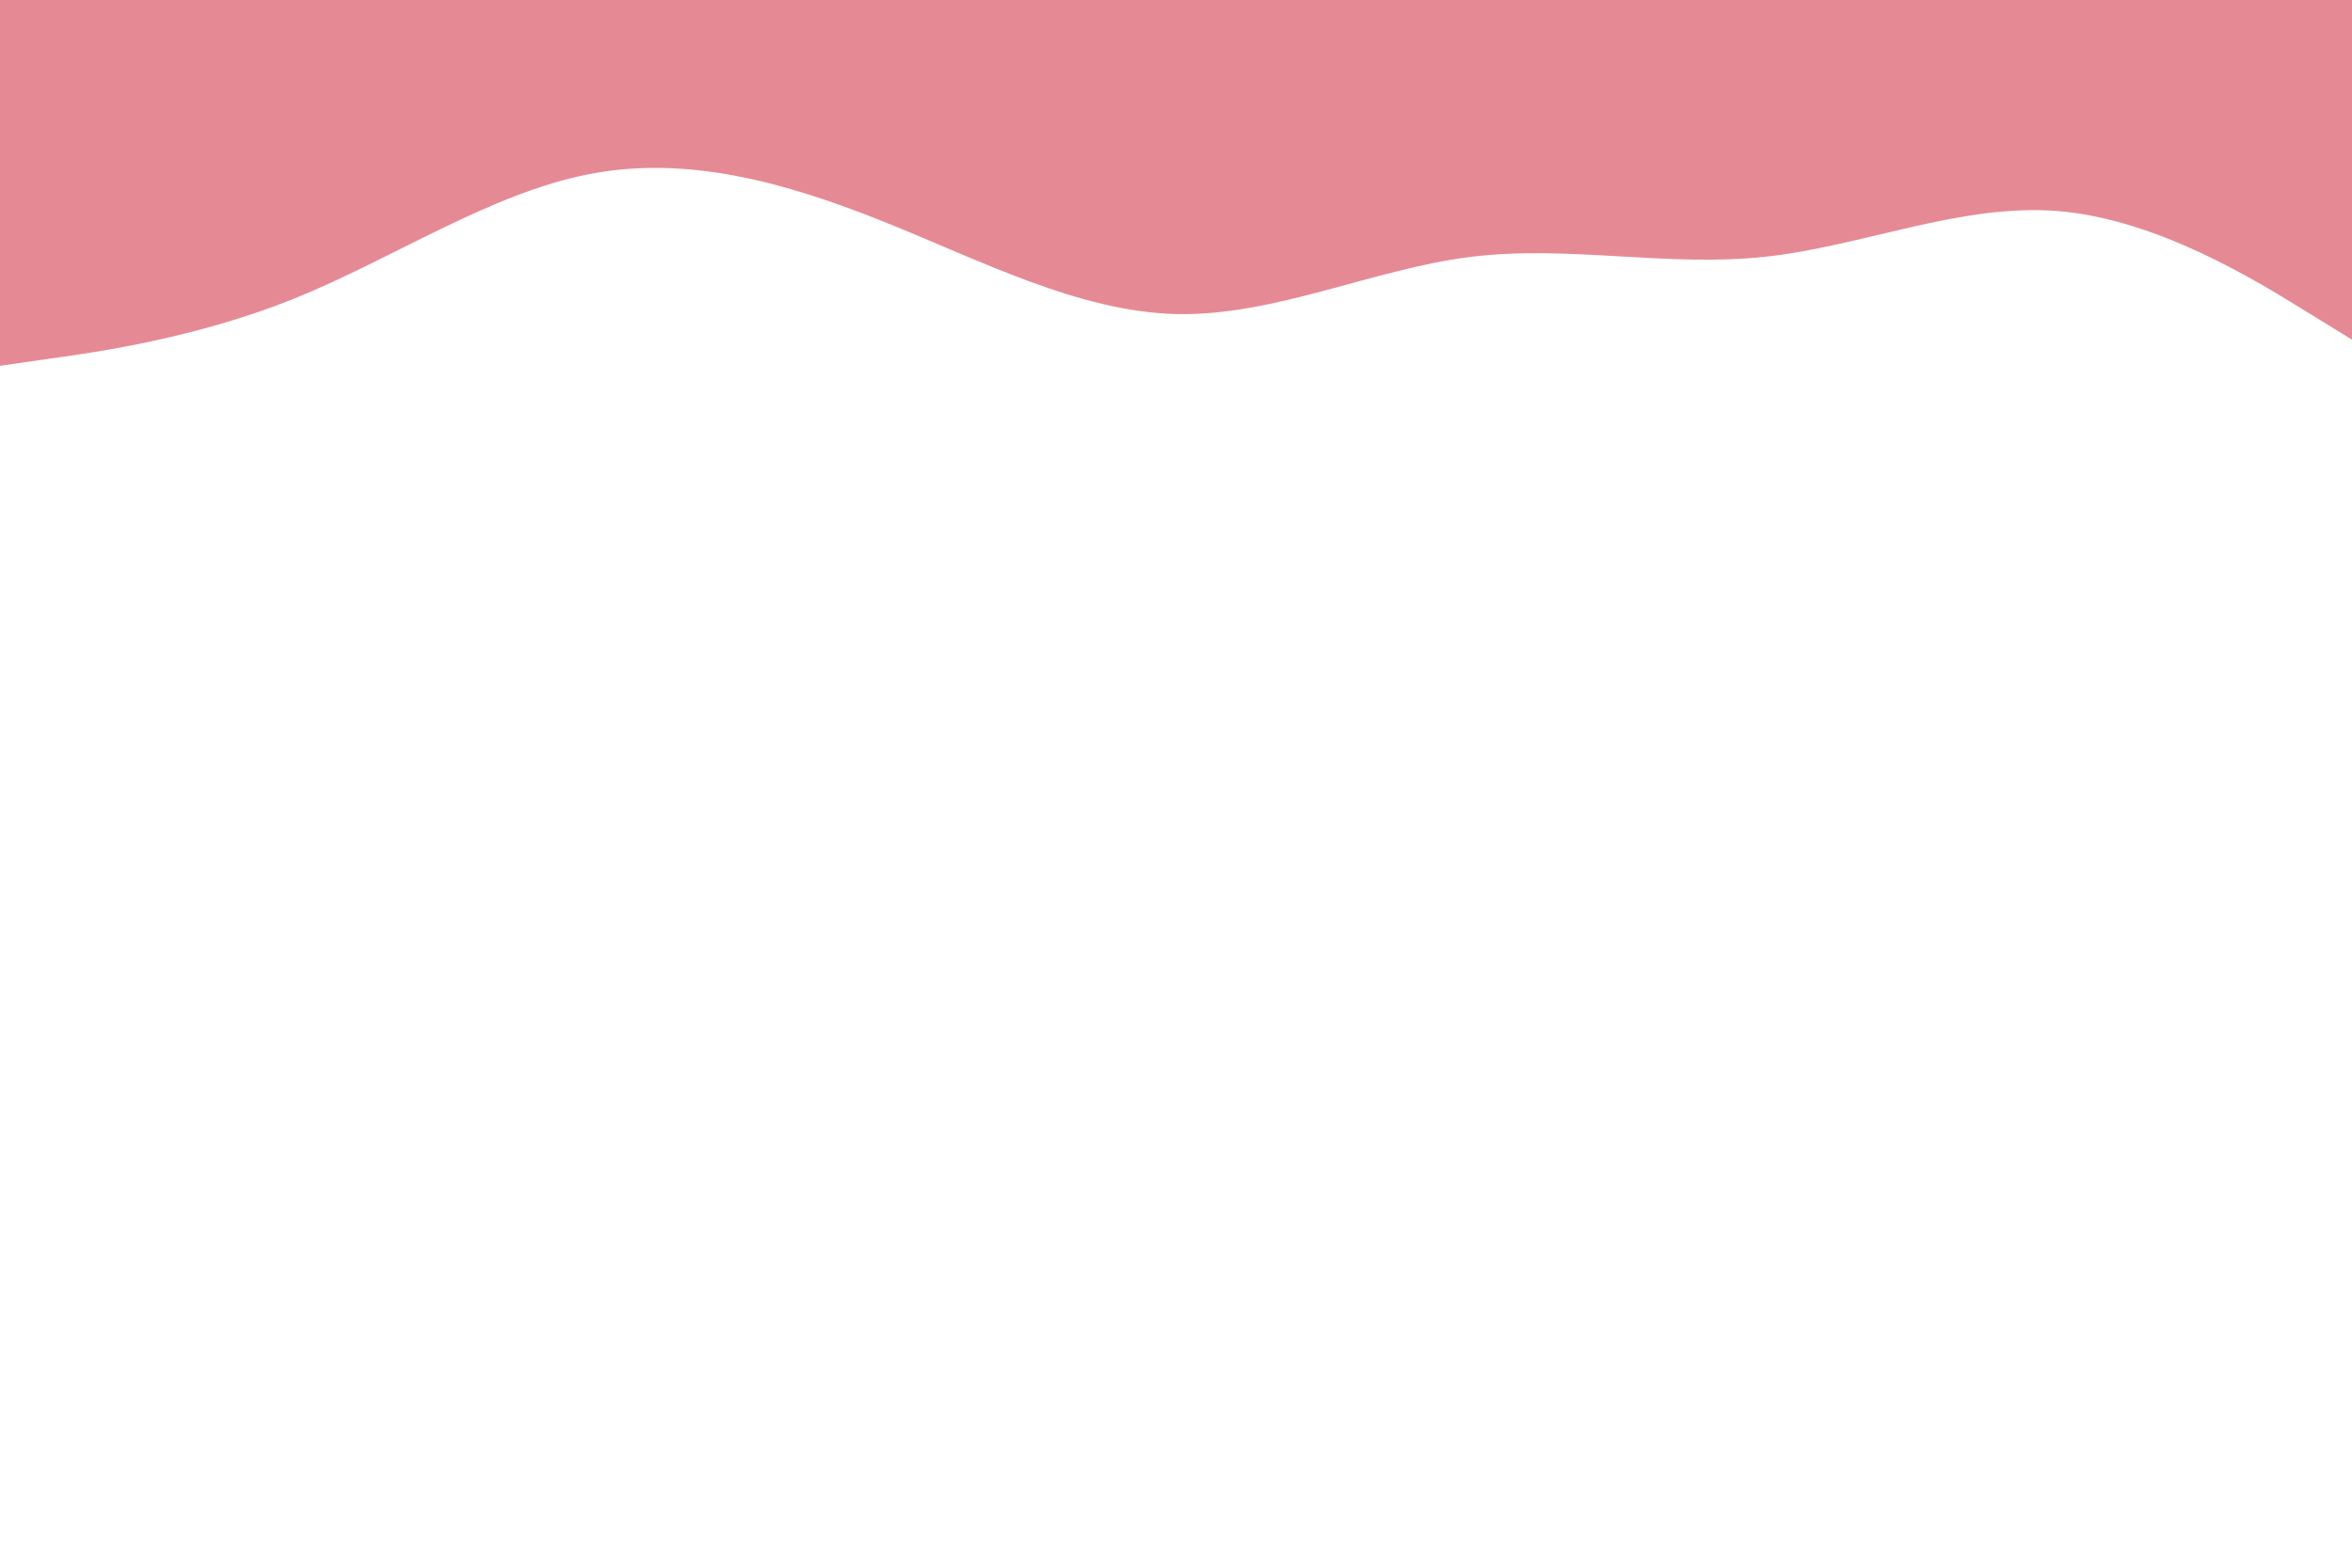<svg id="visual" viewBox="0 0 900 600" width="900" height="600" xmlns="http://www.w3.org/2000/svg" xmlns:xlink="http://www.w3.org/1999/xlink" version="1.1"><path d="M0 140L18.8 137.3C37.7 134.7 75.3 129.3 112.8 114.2C150.3 99 187.7 74 225.2 66.7C262.7 59.3 300.3 69.7 337.8 84.7C375.3 99.7 412.7 119.3 450.2 120.2C487.7 121 525.3 103 562.8 98.3C600.3 93.7 637.7 102.3 675.2 98.3C712.7 94.3 750.3 77.7 787.8 80.8C825.3 84 862.7 107 881.3 118.5L900 130L900 0L881.3 0C862.7 0 825.3 0 787.8 0C750.3 0 712.7 0 675.2 0C637.7 0 600.3 0 562.8 0C525.3 0 487.7 0 450.2 0C412.7 0 375.3 0 337.8 0C300.3 0 262.7 0 225.2 0C187.7 0 150.3 0 112.8 0C75.3 0 37.7 0 18.8 0L0 0Z" fill="#e58a94" stroke-linecap="round" stroke-linejoin="miter"></path></svg>